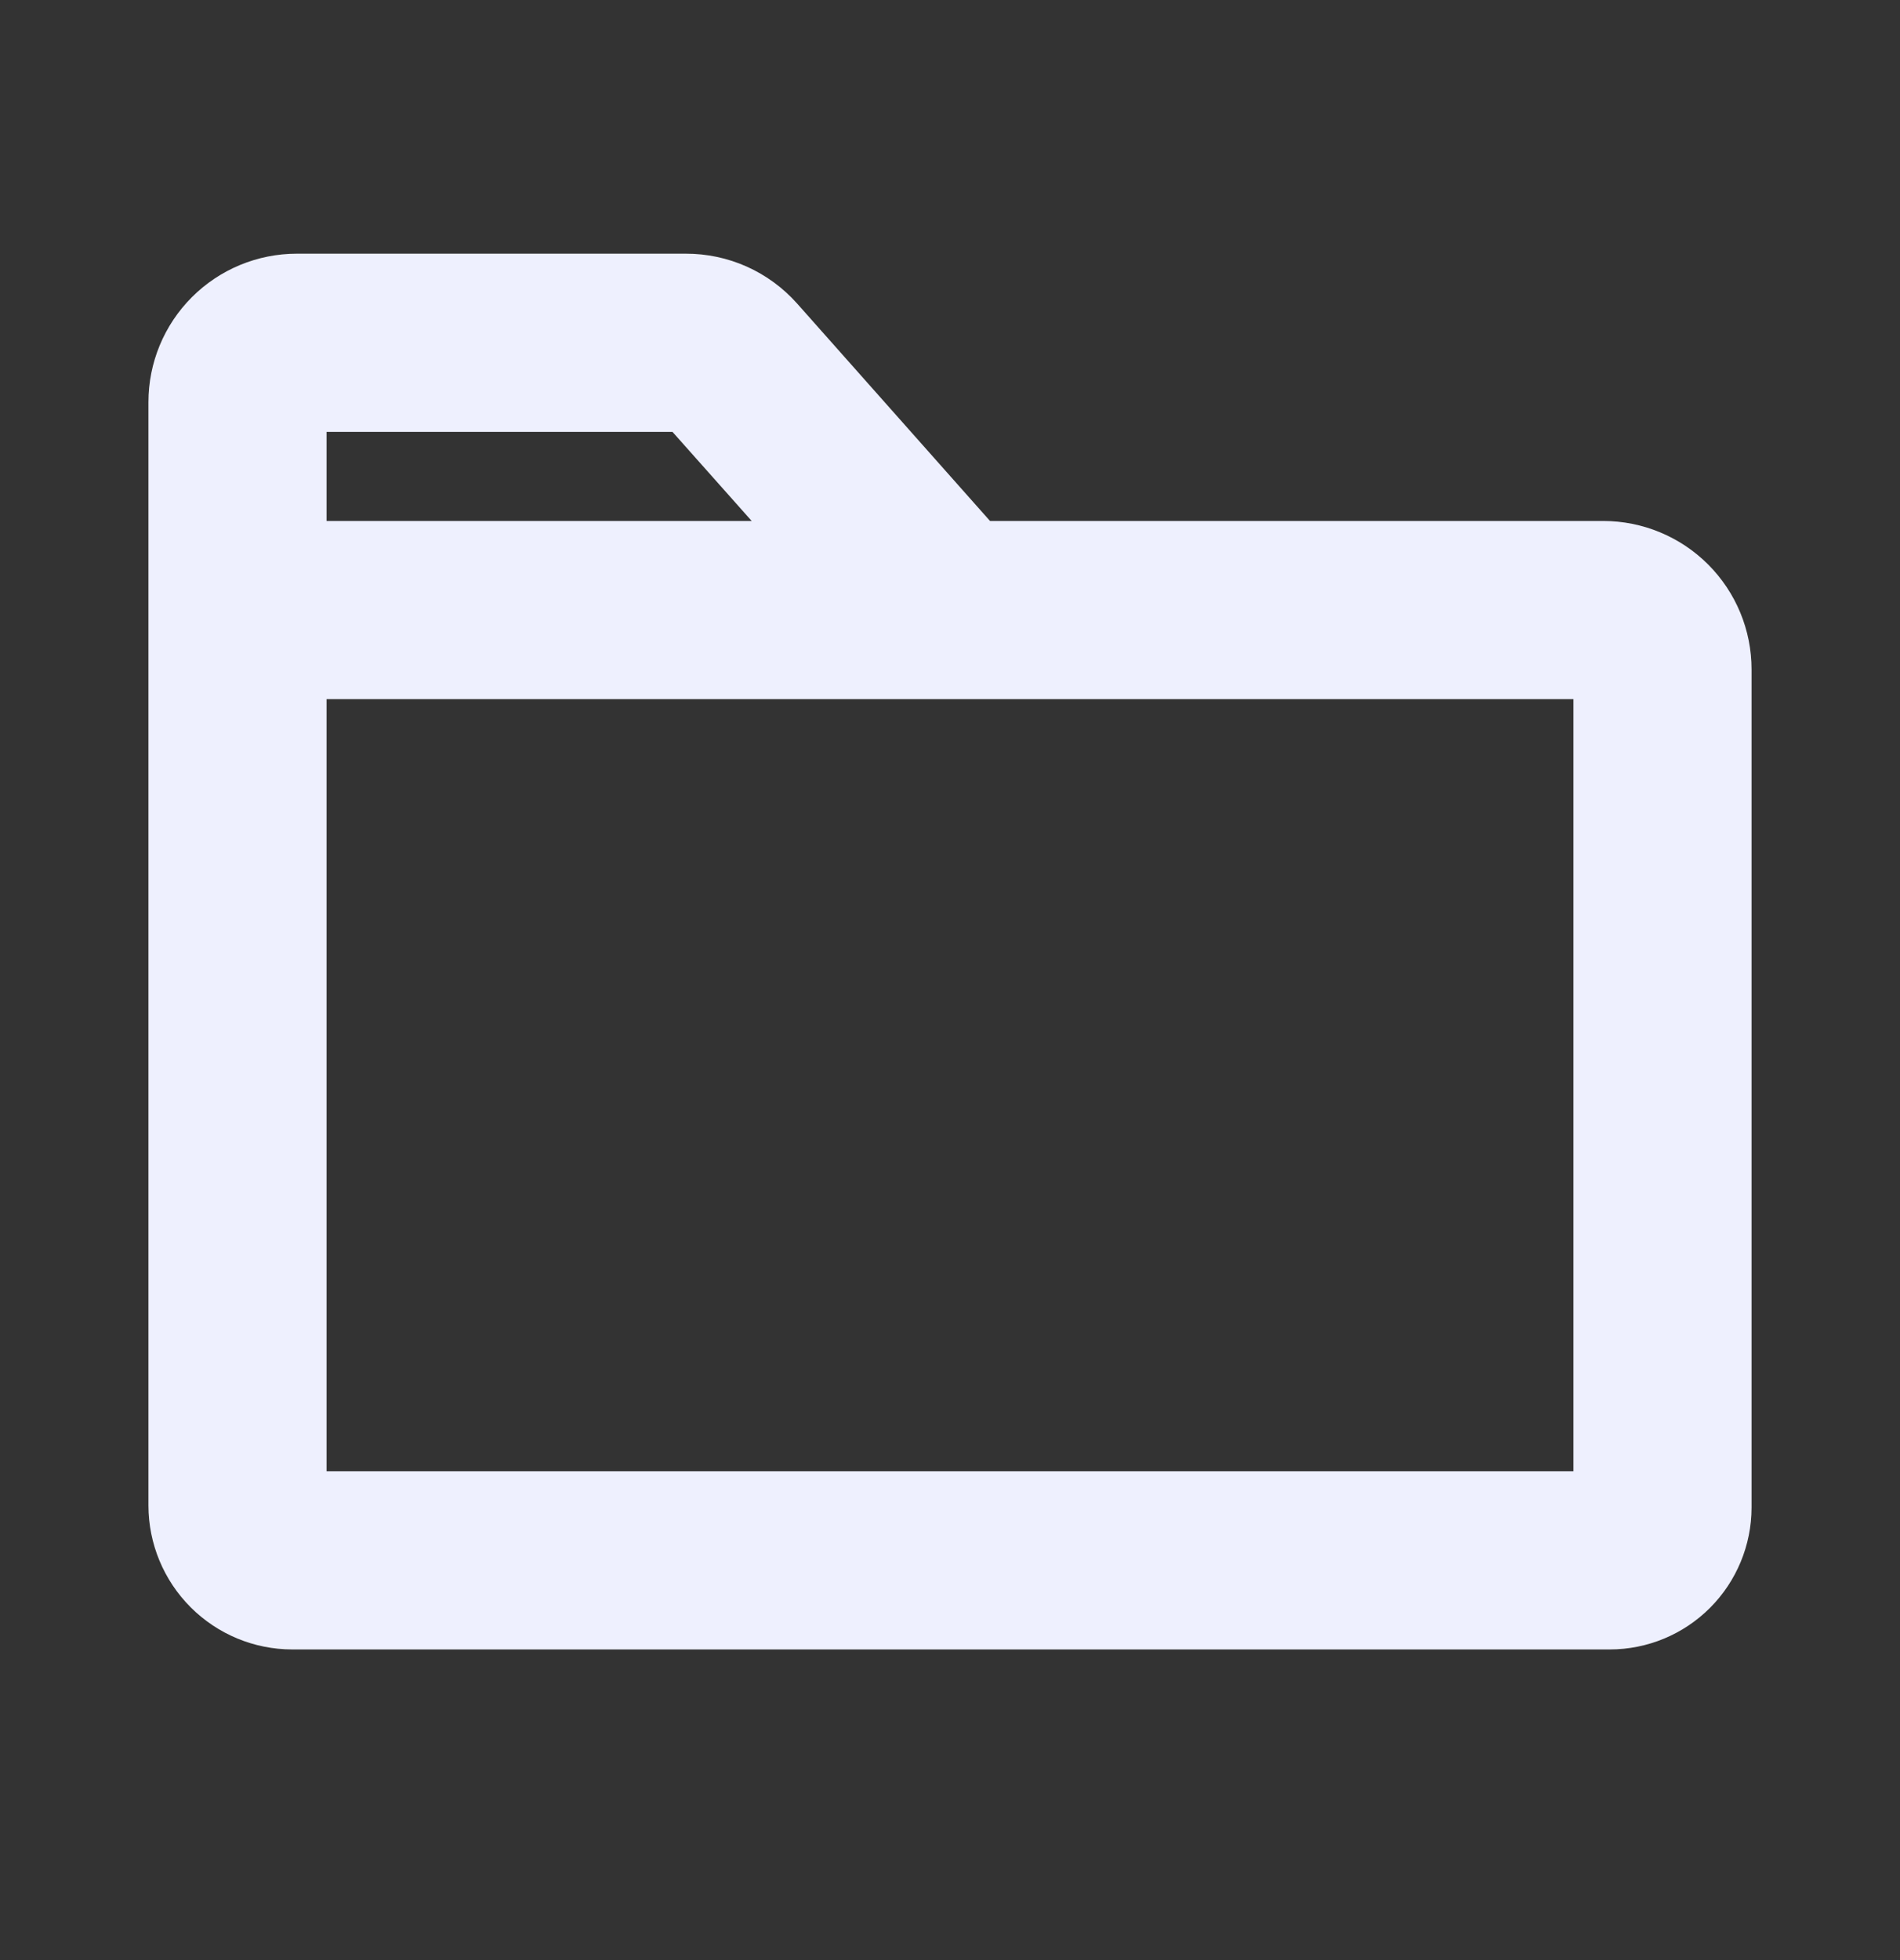 <svg width="32" height="33" viewBox="0 0 32 33" fill="none" xmlns="http://www.w3.org/2000/svg">
<rect x="0" y="0" width="32" height="33" fill="#333333" stroke="none"/>
<path d="M27 8.771H16.674L13.424 5.109C13.188 4.845 12.9 4.633 12.576 4.488C12.253 4.344 11.903 4.27 11.549 4.271H5C4.337 4.271 3.701 4.534 3.232 5.003C2.763 5.472 2.5 6.107 2.5 6.771V25.348C2.501 25.99 2.757 26.606 3.211 27.06C3.665 27.514 4.28 27.77 4.923 27.77H27.111C27.745 27.77 28.352 27.518 28.8 27.07C29.247 26.622 29.499 26.015 29.5 25.382V11.271C29.5 10.607 29.237 9.972 28.768 9.503C28.299 9.034 27.663 8.771 27 8.771ZM5.5 7.271H11.326L12.66 8.771H5.5V7.271ZM26.5 24.77H5.5V11.771H26.5V24.77Z" fill="#EEF0FE"/>
</svg>
